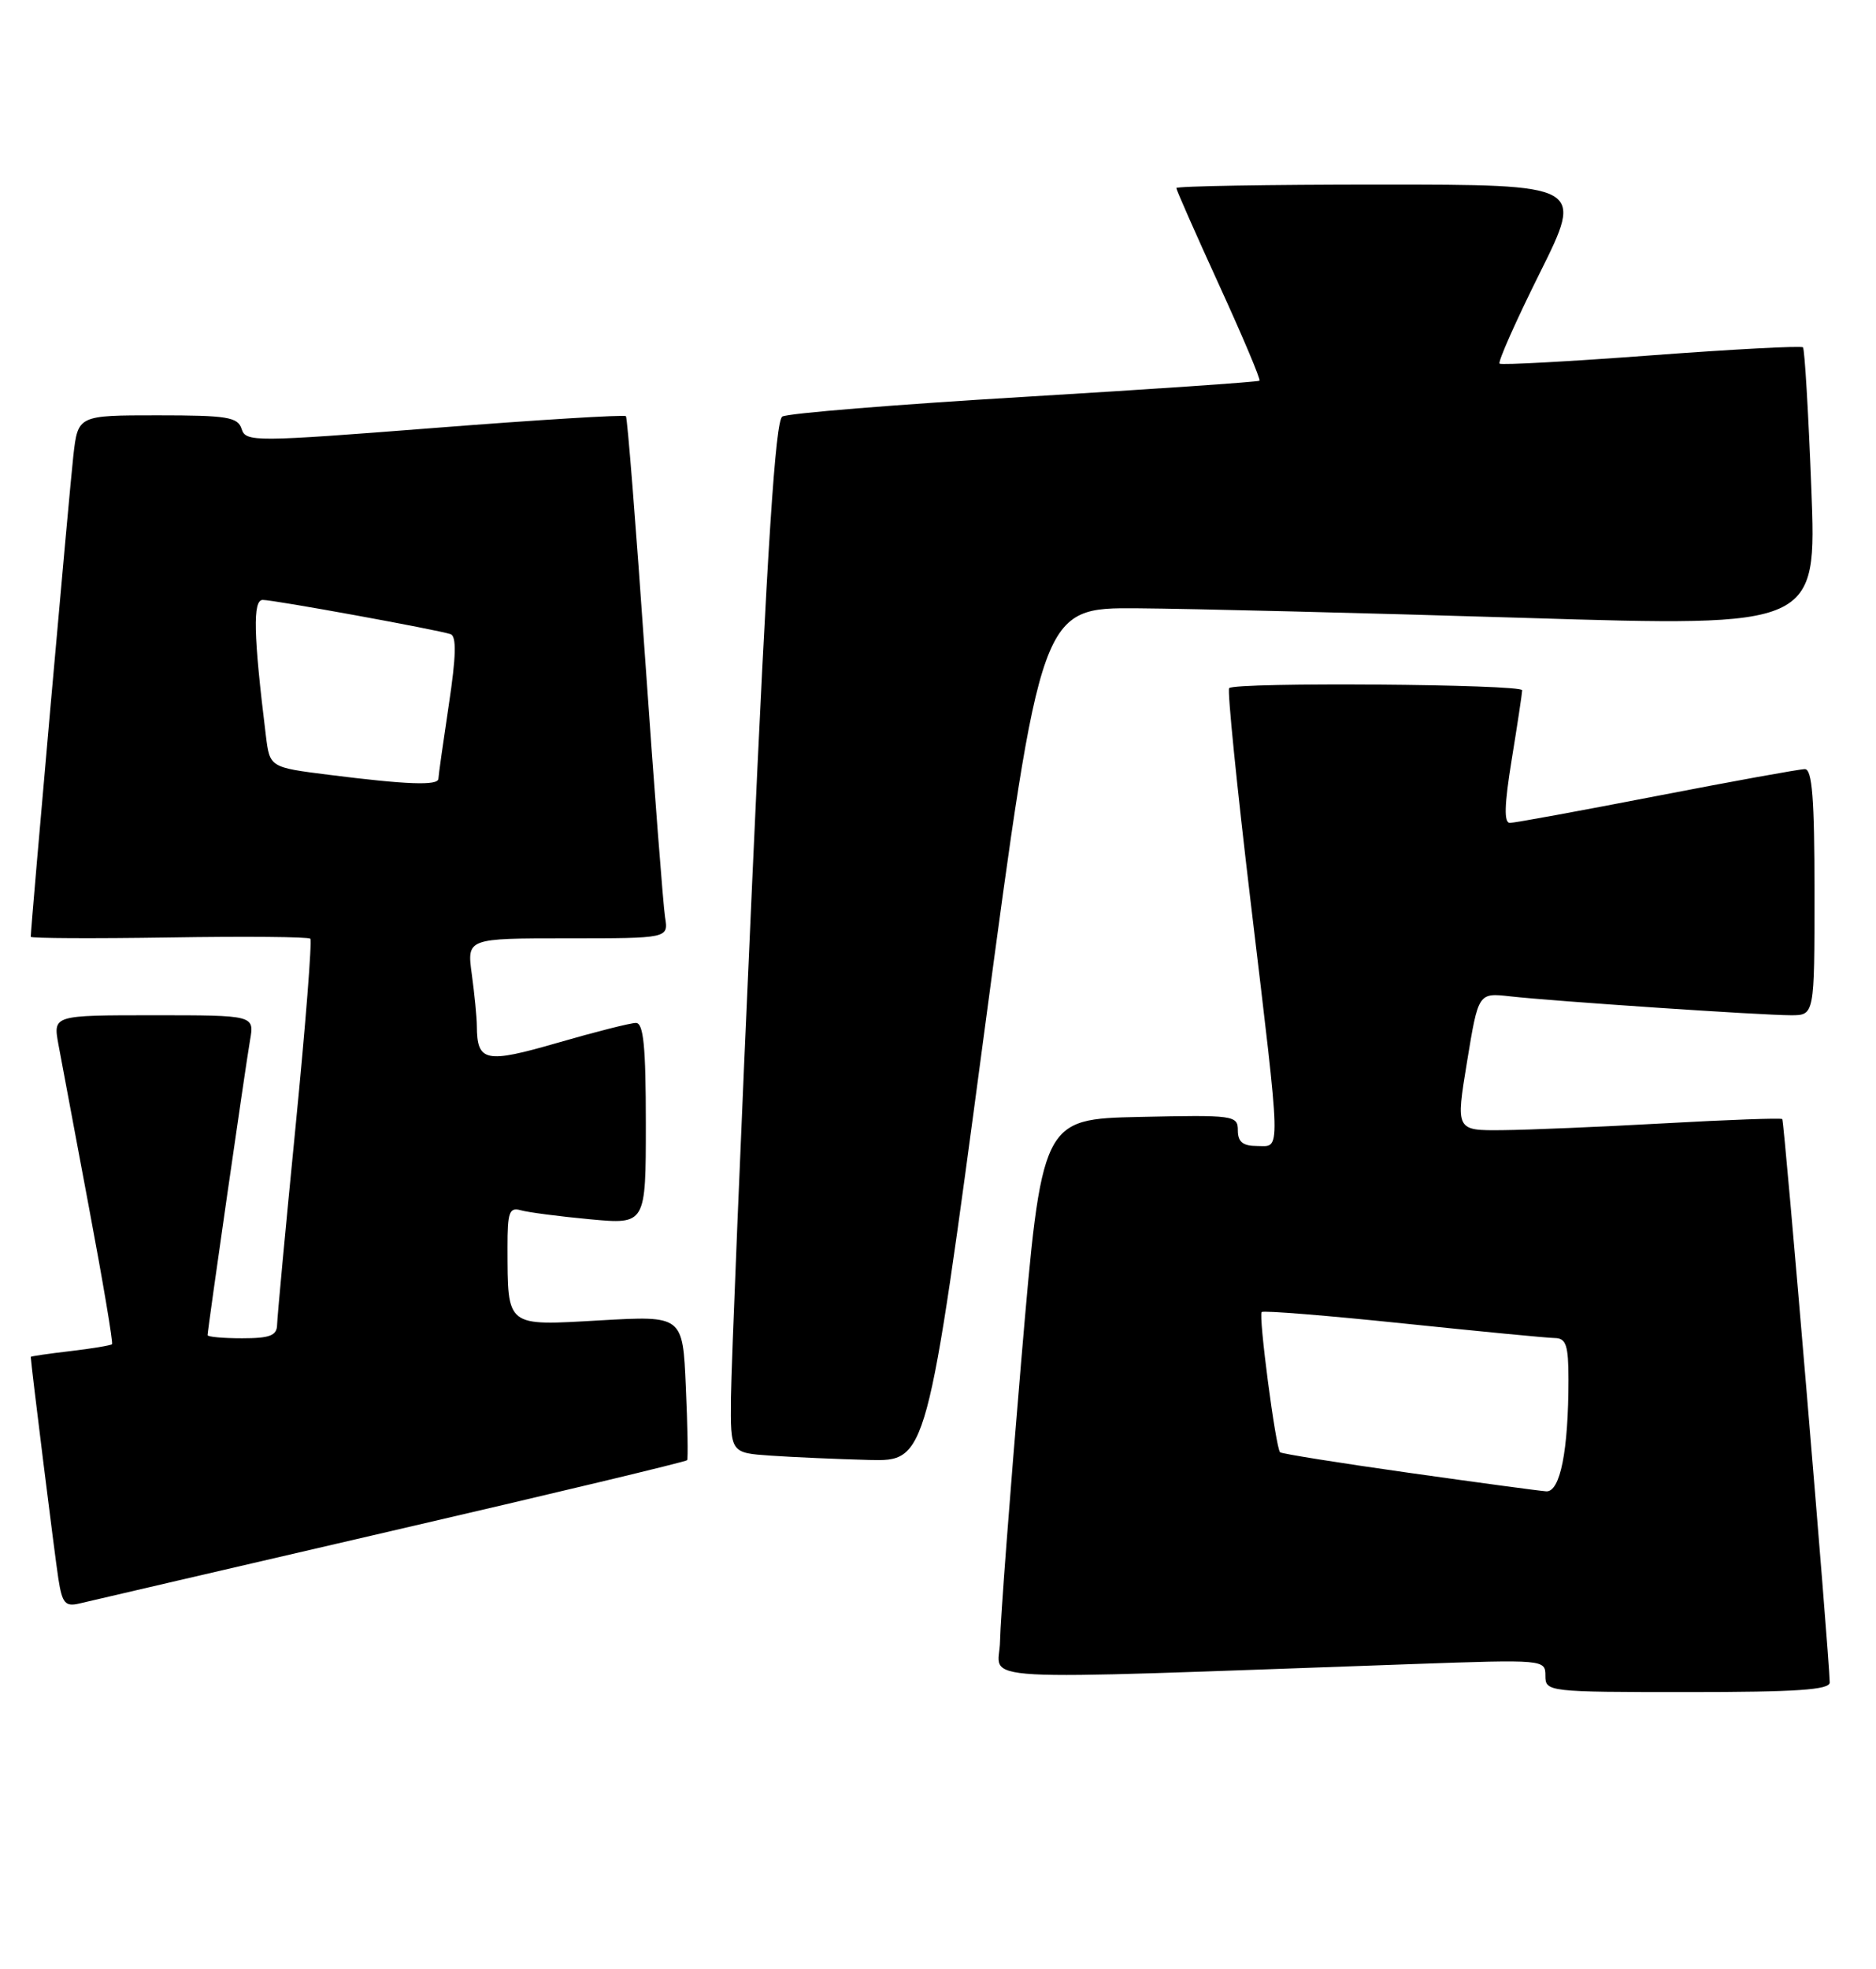 <?xml version="1.0" encoding="UTF-8" standalone="no"?>
<!DOCTYPE svg PUBLIC "-//W3C//DTD SVG 1.1//EN" "http://www.w3.org/Graphics/SVG/1.1/DTD/svg11.dtd" >
<svg xmlns="http://www.w3.org/2000/svg" xmlns:xlink="http://www.w3.org/1999/xlink" version="1.1" viewBox="0 0 244 256">
 <g >
 <path fill="currentColor"
d=" M 237.98 218.75 C 237.91 215.05 232.07 145.74 231.81 145.50 C 231.64 145.34 224.75 145.59 216.50 146.05 C 208.25 146.51 198.76 146.91 195.42 146.94 C 189.34 147.00 189.34 147.00 190.81 138.04 C 192.28 129.08 192.28 129.08 196.39 129.54 C 201.94 130.17 229.11 132.00 232.94 132.00 C 236.00 132.00 236.00 132.00 236.00 116.00 C 236.00 103.87 235.70 100.00 234.75 100.00 C 234.06 100.00 225.40 101.57 215.50 103.49 C 205.60 105.41 197.00 106.99 196.39 106.99 C 195.59 107.00 195.66 104.66 196.62 98.75 C 197.36 94.21 197.97 90.16 197.98 89.75 C 198.00 88.95 160.66 88.67 159.87 89.47 C 159.61 89.72 160.87 102.21 162.66 117.22 C 166.68 150.91 166.63 149.00 163.50 149.00 C 161.65 149.00 161.00 148.47 161.00 146.97 C 161.00 145.02 160.49 144.95 148.25 145.22 C 135.50 145.50 135.50 145.50 132.82 177.00 C 131.35 194.32 130.11 210.69 130.07 213.37 C 129.99 218.79 124.12 218.46 183.75 216.36 C 200.85 215.76 201.00 215.77 201.00 217.88 C 201.00 219.96 201.31 220.00 219.50 220.00 C 233.65 220.00 237.99 219.71 237.98 218.75 Z  M 50.81 199.08 C 71.89 194.20 89.24 190.05 89.37 189.85 C 89.50 189.66 89.43 185.35 89.20 180.28 C 88.80 171.06 88.80 171.06 78.06 171.67 C 65.72 172.38 66.04 172.64 66.01 162.18 C 66.00 157.59 66.24 156.93 67.75 157.36 C 68.71 157.63 72.76 158.16 76.75 158.53 C 84.00 159.20 84.00 159.20 84.00 146.10 C 84.00 136.05 83.70 133.00 82.71 133.00 C 82.00 133.00 77.43 134.16 72.56 135.57 C 63.13 138.30 62.05 138.08 62.02 133.39 C 62.01 132.23 61.71 129.19 61.36 126.64 C 60.73 122.00 60.73 122.00 73.84 122.00 C 86.95 122.00 86.95 122.00 86.50 119.25 C 86.26 117.74 85.09 102.55 83.90 85.50 C 82.72 68.45 81.60 54.32 81.41 54.11 C 81.21 53.90 70.02 54.58 56.52 55.64 C 33.05 57.47 31.97 57.48 31.43 55.78 C 30.94 54.22 29.55 54.00 20.50 54.00 C 10.14 54.00 10.14 54.00 9.54 59.25 C 9.05 63.55 4.00 120.52 4.00 121.80 C 4.00 122.00 12.08 122.04 21.96 121.89 C 31.85 121.73 40.12 121.80 40.36 122.05 C 40.60 122.30 39.74 133.30 38.44 146.50 C 37.14 159.70 36.06 171.29 36.04 172.25 C 36.01 173.65 35.10 174.00 31.50 174.00 C 29.02 174.00 27.00 173.82 27.00 173.59 C 27.00 172.89 31.93 138.65 32.52 135.25 C 33.09 132.00 33.09 132.00 20.00 132.00 C 6.91 132.00 6.91 132.00 7.59 135.75 C 7.97 137.81 9.76 147.37 11.57 156.99 C 13.38 166.60 14.73 174.60 14.57 174.77 C 14.40 174.93 11.96 175.34 9.14 175.67 C 6.31 176.00 4.00 176.34 4.00 176.42 C 4.00 177.16 7.14 202.40 7.59 205.25 C 8.09 208.47 8.48 208.92 10.34 208.48 C 11.53 208.19 29.74 203.97 50.81 199.08 Z  M 127.98 134.50 C 135.40 79.00 135.40 79.00 147.95 79.09 C 154.85 79.14 177.55 79.70 198.39 80.34 C 236.29 81.50 236.29 81.50 235.59 63.53 C 235.21 53.65 234.72 45.38 234.50 45.16 C 234.28 44.94 225.41 45.41 214.80 46.20 C 204.18 47.00 195.29 47.48 195.04 47.28 C 194.79 47.08 197.15 41.76 200.29 35.46 C 205.99 24.00 205.99 24.00 179.49 24.00 C 164.92 24.00 153.00 24.20 153.00 24.45 C 153.00 24.69 155.50 30.36 158.56 37.05 C 161.62 43.74 163.99 49.34 163.81 49.50 C 163.64 49.66 149.88 50.60 133.23 51.60 C 116.59 52.59 102.42 53.74 101.75 54.16 C 100.85 54.71 99.79 71.10 97.83 114.71 C 96.35 147.59 95.11 177.74 95.07 181.70 C 95.00 188.90 95.00 188.90 100.25 189.26 C 103.14 189.46 108.89 189.71 113.03 189.82 C 120.57 190.00 120.57 190.00 127.98 134.50 Z  M 183.17 191.48 C 174.18 190.21 166.68 189.01 166.49 188.82 C 165.92 188.25 163.66 171.01 164.10 170.59 C 164.32 170.37 172.60 171.04 182.50 172.07 C 192.40 173.10 201.29 173.96 202.25 173.97 C 203.70 174.00 204.00 174.93 204.00 179.36 C 204.00 188.61 202.93 194.01 201.11 193.90 C 200.23 193.84 192.15 192.75 183.17 191.48 Z  M 42.79 100.74 C 35.09 99.77 35.09 99.77 34.58 95.64 C 32.96 82.51 32.86 78.00 34.17 78.00 C 35.65 78.00 56.86 81.87 58.60 82.45 C 59.39 82.72 59.33 85.32 58.37 91.66 C 57.64 96.52 57.03 100.84 57.02 101.25 C 57.00 102.17 52.92 102.02 42.79 100.74 Z "/>
</g>
</svg>